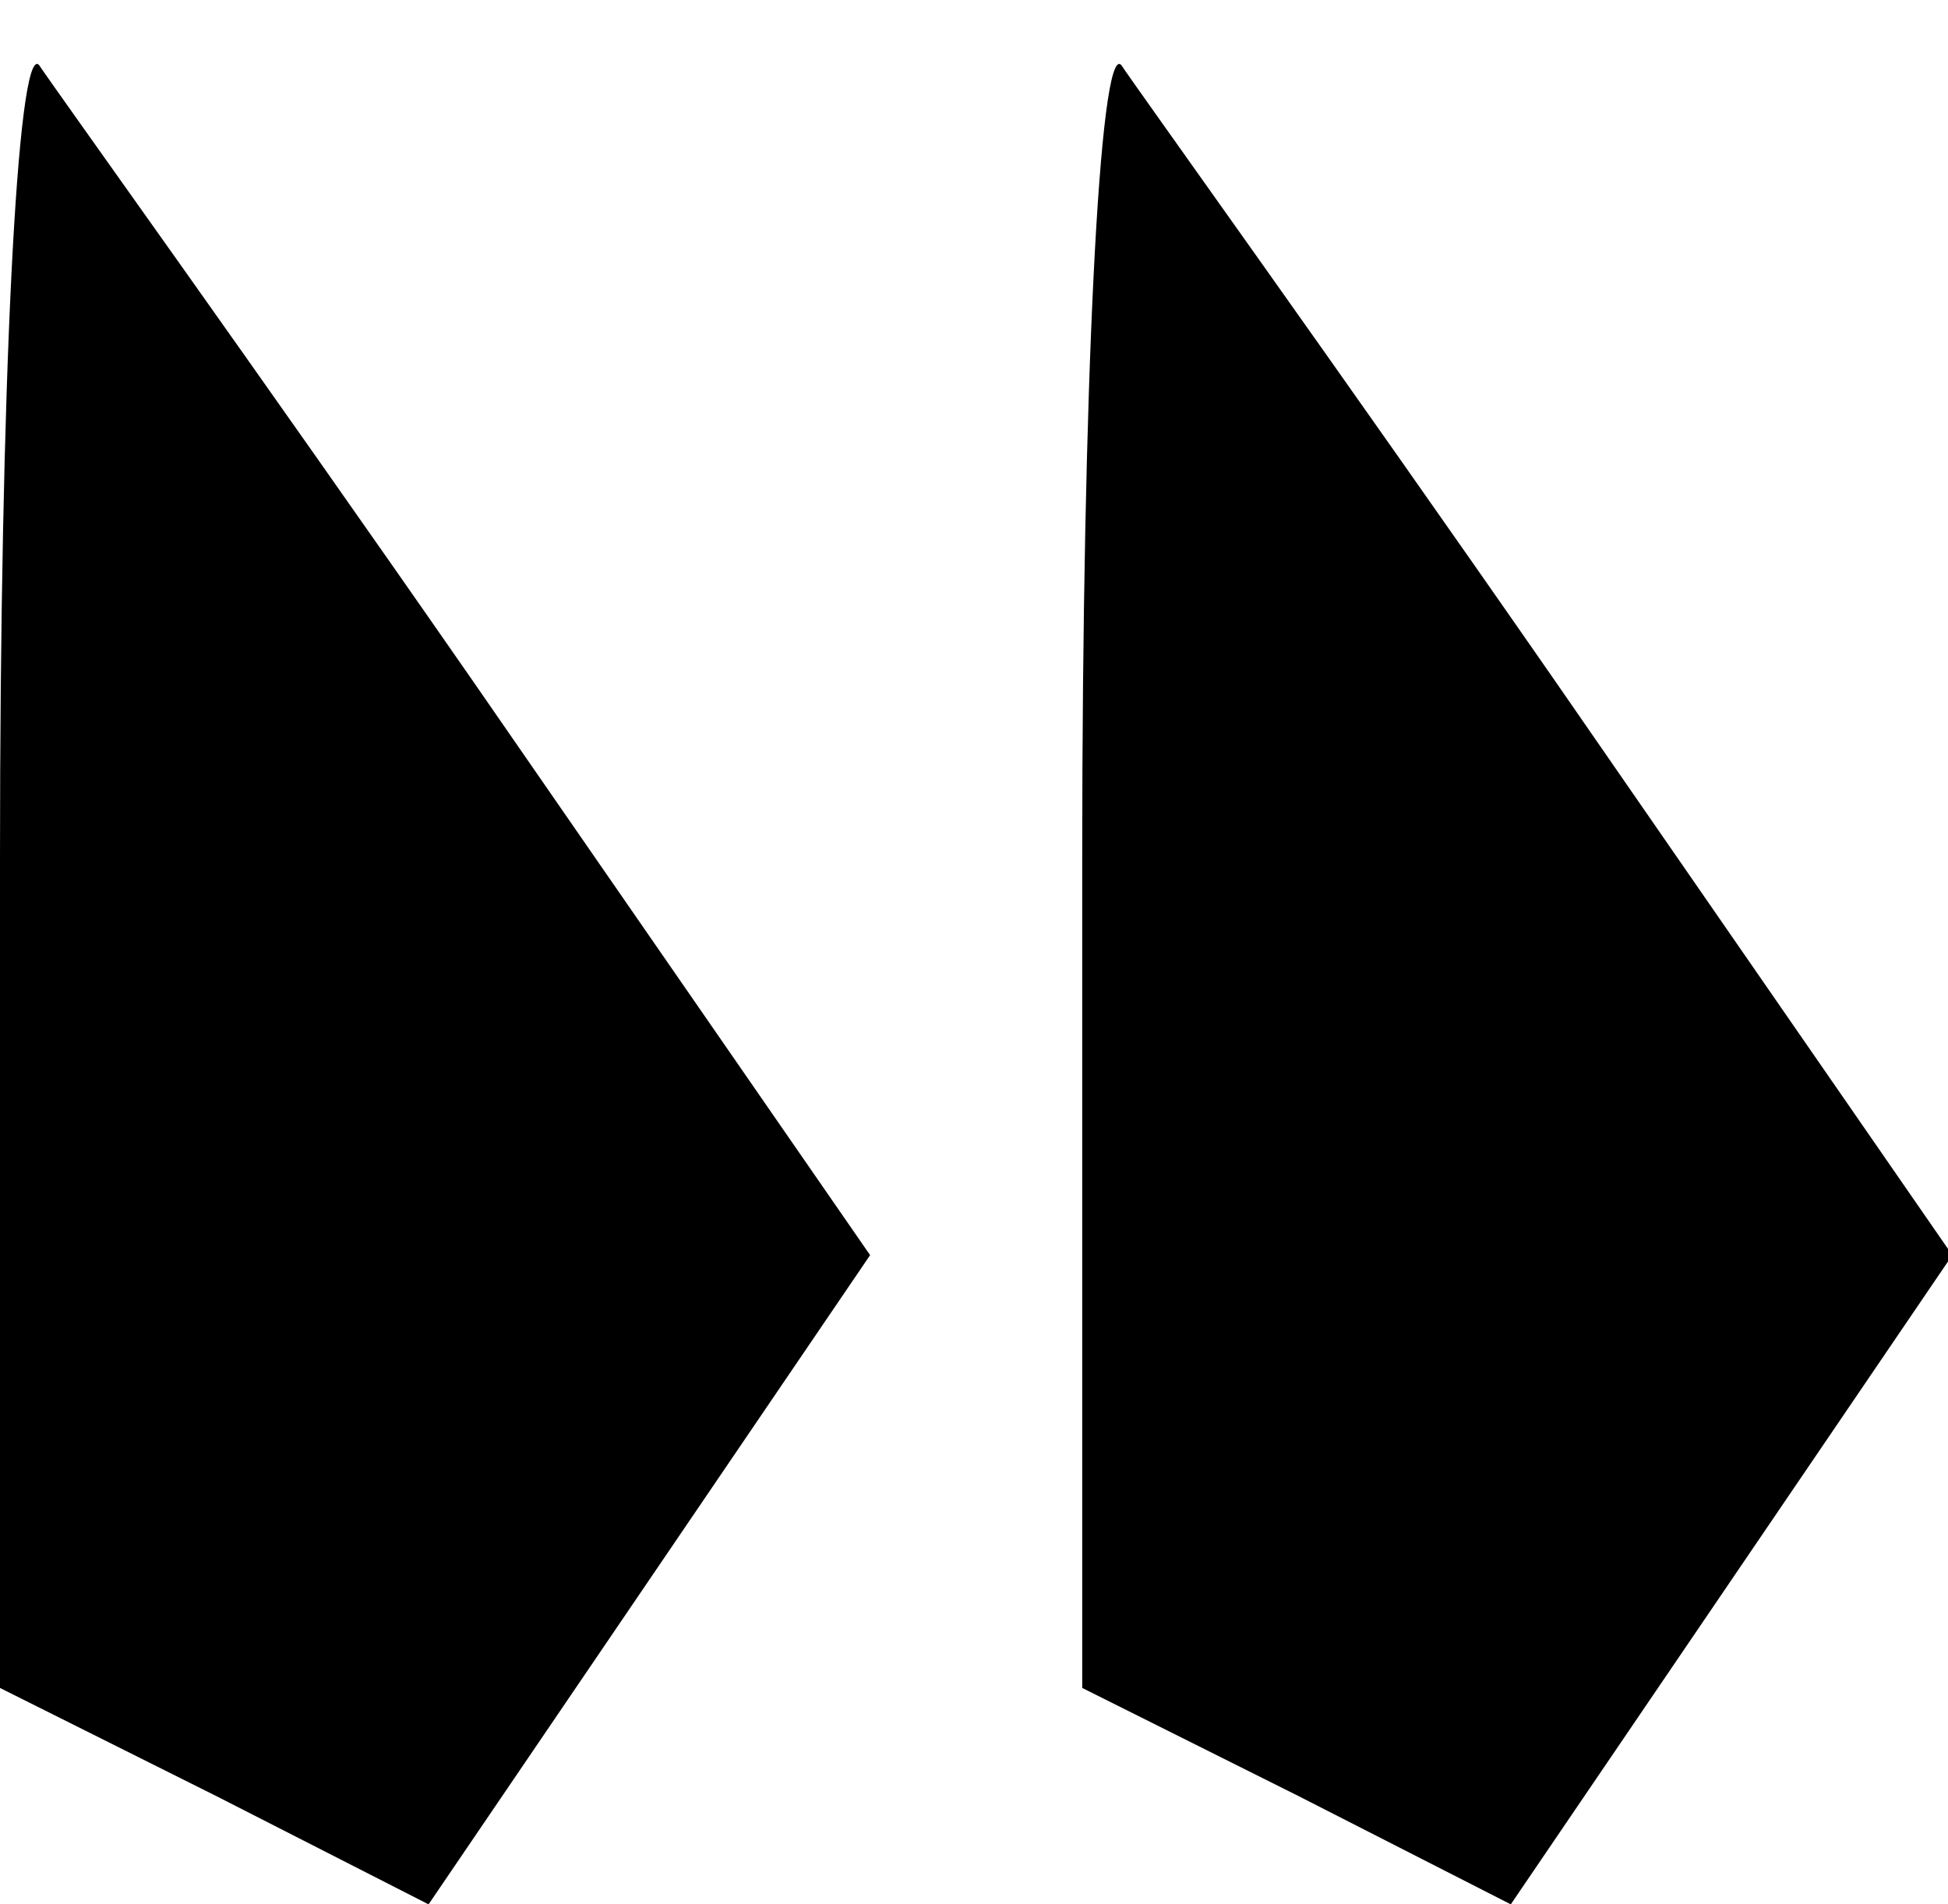 <?xml version="1.0" standalone="no"?>
<!DOCTYPE svg PUBLIC "-//W3C//DTD SVG 20010904//EN"
 "http://www.w3.org/TR/2001/REC-SVG-20010904/DTD/svg10.dtd">
<svg version="1.0" xmlns="http://www.w3.org/2000/svg"
 width="45pt" height="44pt" viewBox="0 0 45 44"
 preserveAspectRatio="xMidYMid meet">
<g transform="translate(0,44) scale(0.1,-0.1)"
fill="#000000" stroke="none">
<path d="M0 242 l0 -192 50 -25 49 -25 51 75 51 75 -92 133 c-50 72 -96 136
-100 142 -5 5 -9 -74 -9 -183z"/>
<path d="M250 242 l0 -192 50 -25 49 -25 51 75 51 75 -92 133 c-50 72 -96 136
-100 142 -5 5 -9 -74 -9 -183z"/>
</g>
</svg>
